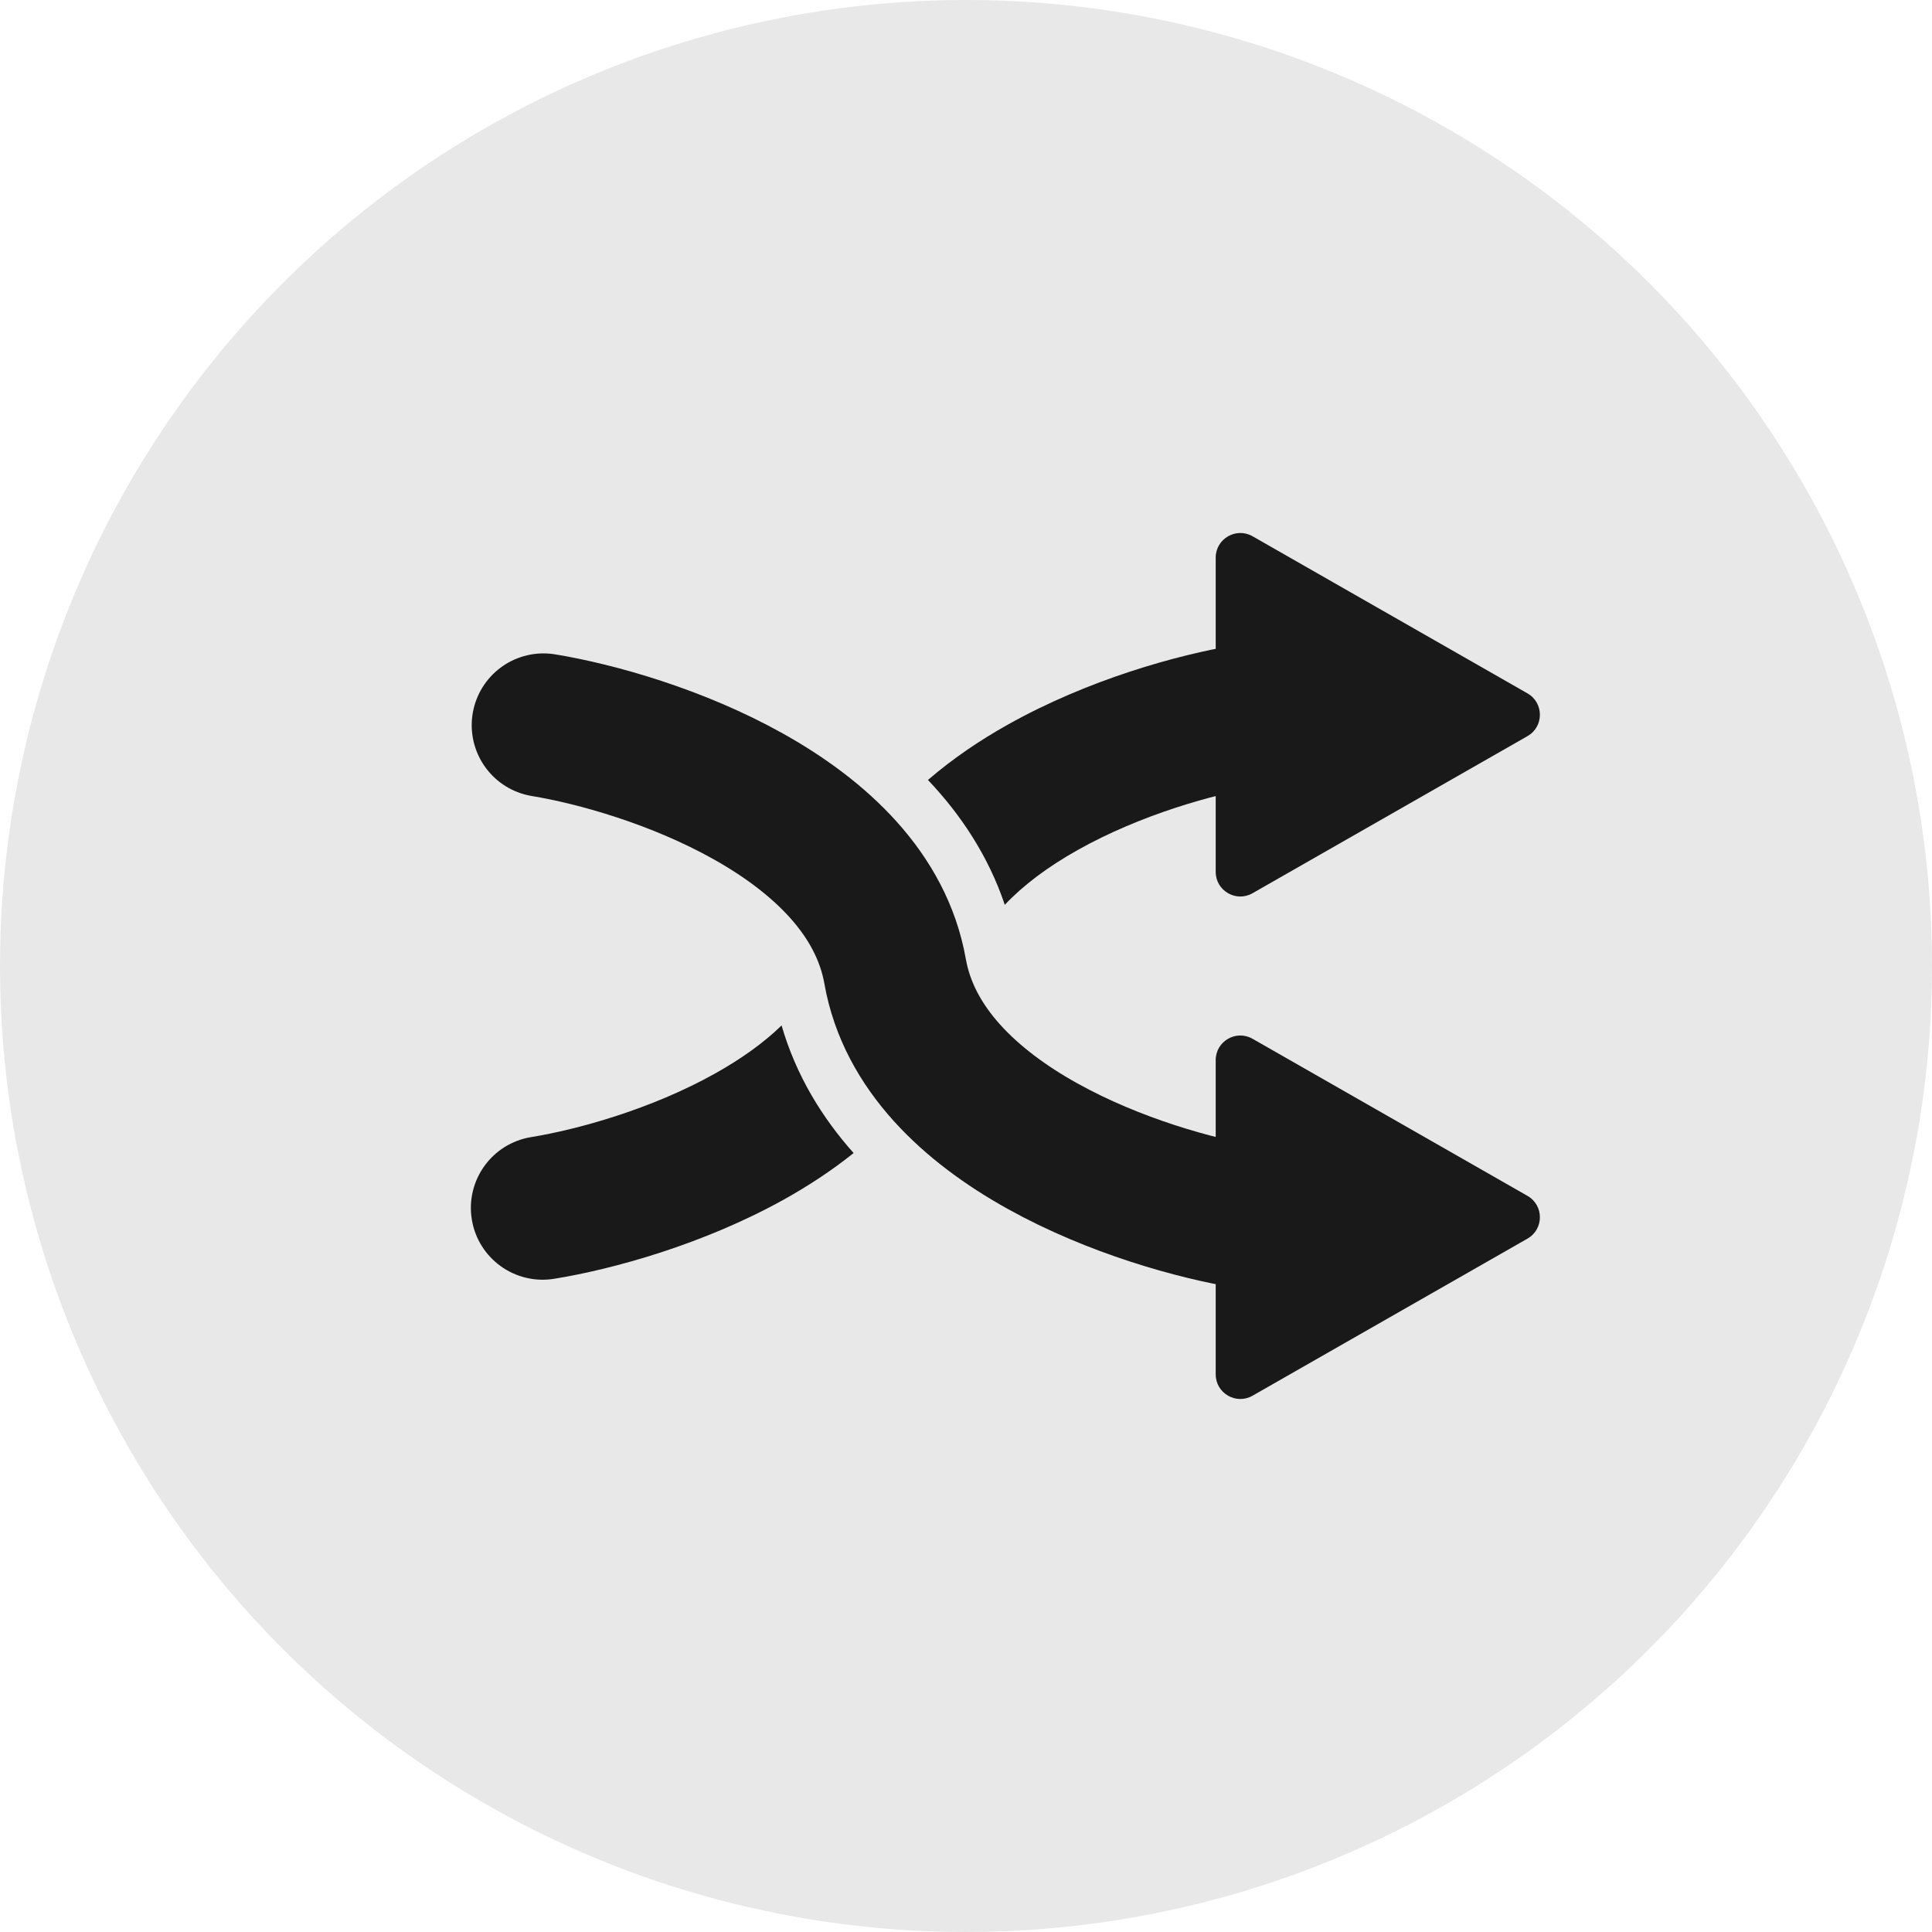 <svg width="48" height="48" viewBox="0 0 48 48" fill="none" xmlns="http://www.w3.org/2000/svg">
<circle opacity="0.1" cx="24" cy="24" r="24" fill="#191919"/>
<path d="M30.204 13.854L30.204 21.662C30.204 22.131 30.711 22.425 31.119 22.192L37.95 18.289C38.361 18.054 38.361 17.462 37.95 17.227L31.119 13.323C30.711 13.091 30.204 13.385 30.204 13.854Z" fill="#191919"/>
<path fill-rule="evenodd" clip-rule="evenodd" d="M23.055 19.378C23.685 18.834 24.368 18.379 25.034 18.006C27.023 16.889 29.245 16.268 30.716 16.026C31.687 15.865 32.605 16.523 32.765 17.495C32.925 18.467 32.267 19.385 31.296 19.545C30.137 19.736 28.33 20.246 26.779 21.116C26.029 21.537 25.42 21.995 24.964 22.48C24.551 21.253 23.86 20.227 23.055 19.378ZM21.208 28.647C20.649 29.095 20.058 29.477 19.481 29.799C17.481 30.912 15.247 31.531 13.769 31.771C12.797 31.929 11.88 31.269 11.722 30.297C11.564 29.325 12.224 28.409 13.196 28.251C14.364 28.061 16.184 27.552 17.746 26.682C18.42 26.307 18.98 25.903 19.418 25.477C19.78 26.726 20.43 27.774 21.208 28.647Z" fill="#191919"/>
<path d="M31.026 30.242C28.38 29.812 22.919 27.988 22.239 24.134C21.56 20.28 16.132 18.45 13.503 18.017" stroke="#191919" stroke-width="3.567" stroke-linecap="round" stroke-linejoin="round"/>
<path d="M30.204 26.338L30.204 34.146C30.204 34.615 30.711 34.909 31.119 34.676L37.95 30.773C38.361 30.538 38.361 29.946 37.95 29.711L31.119 25.808C30.711 25.575 30.204 25.869 30.204 26.338Z" fill="#191919"/>
</svg>
